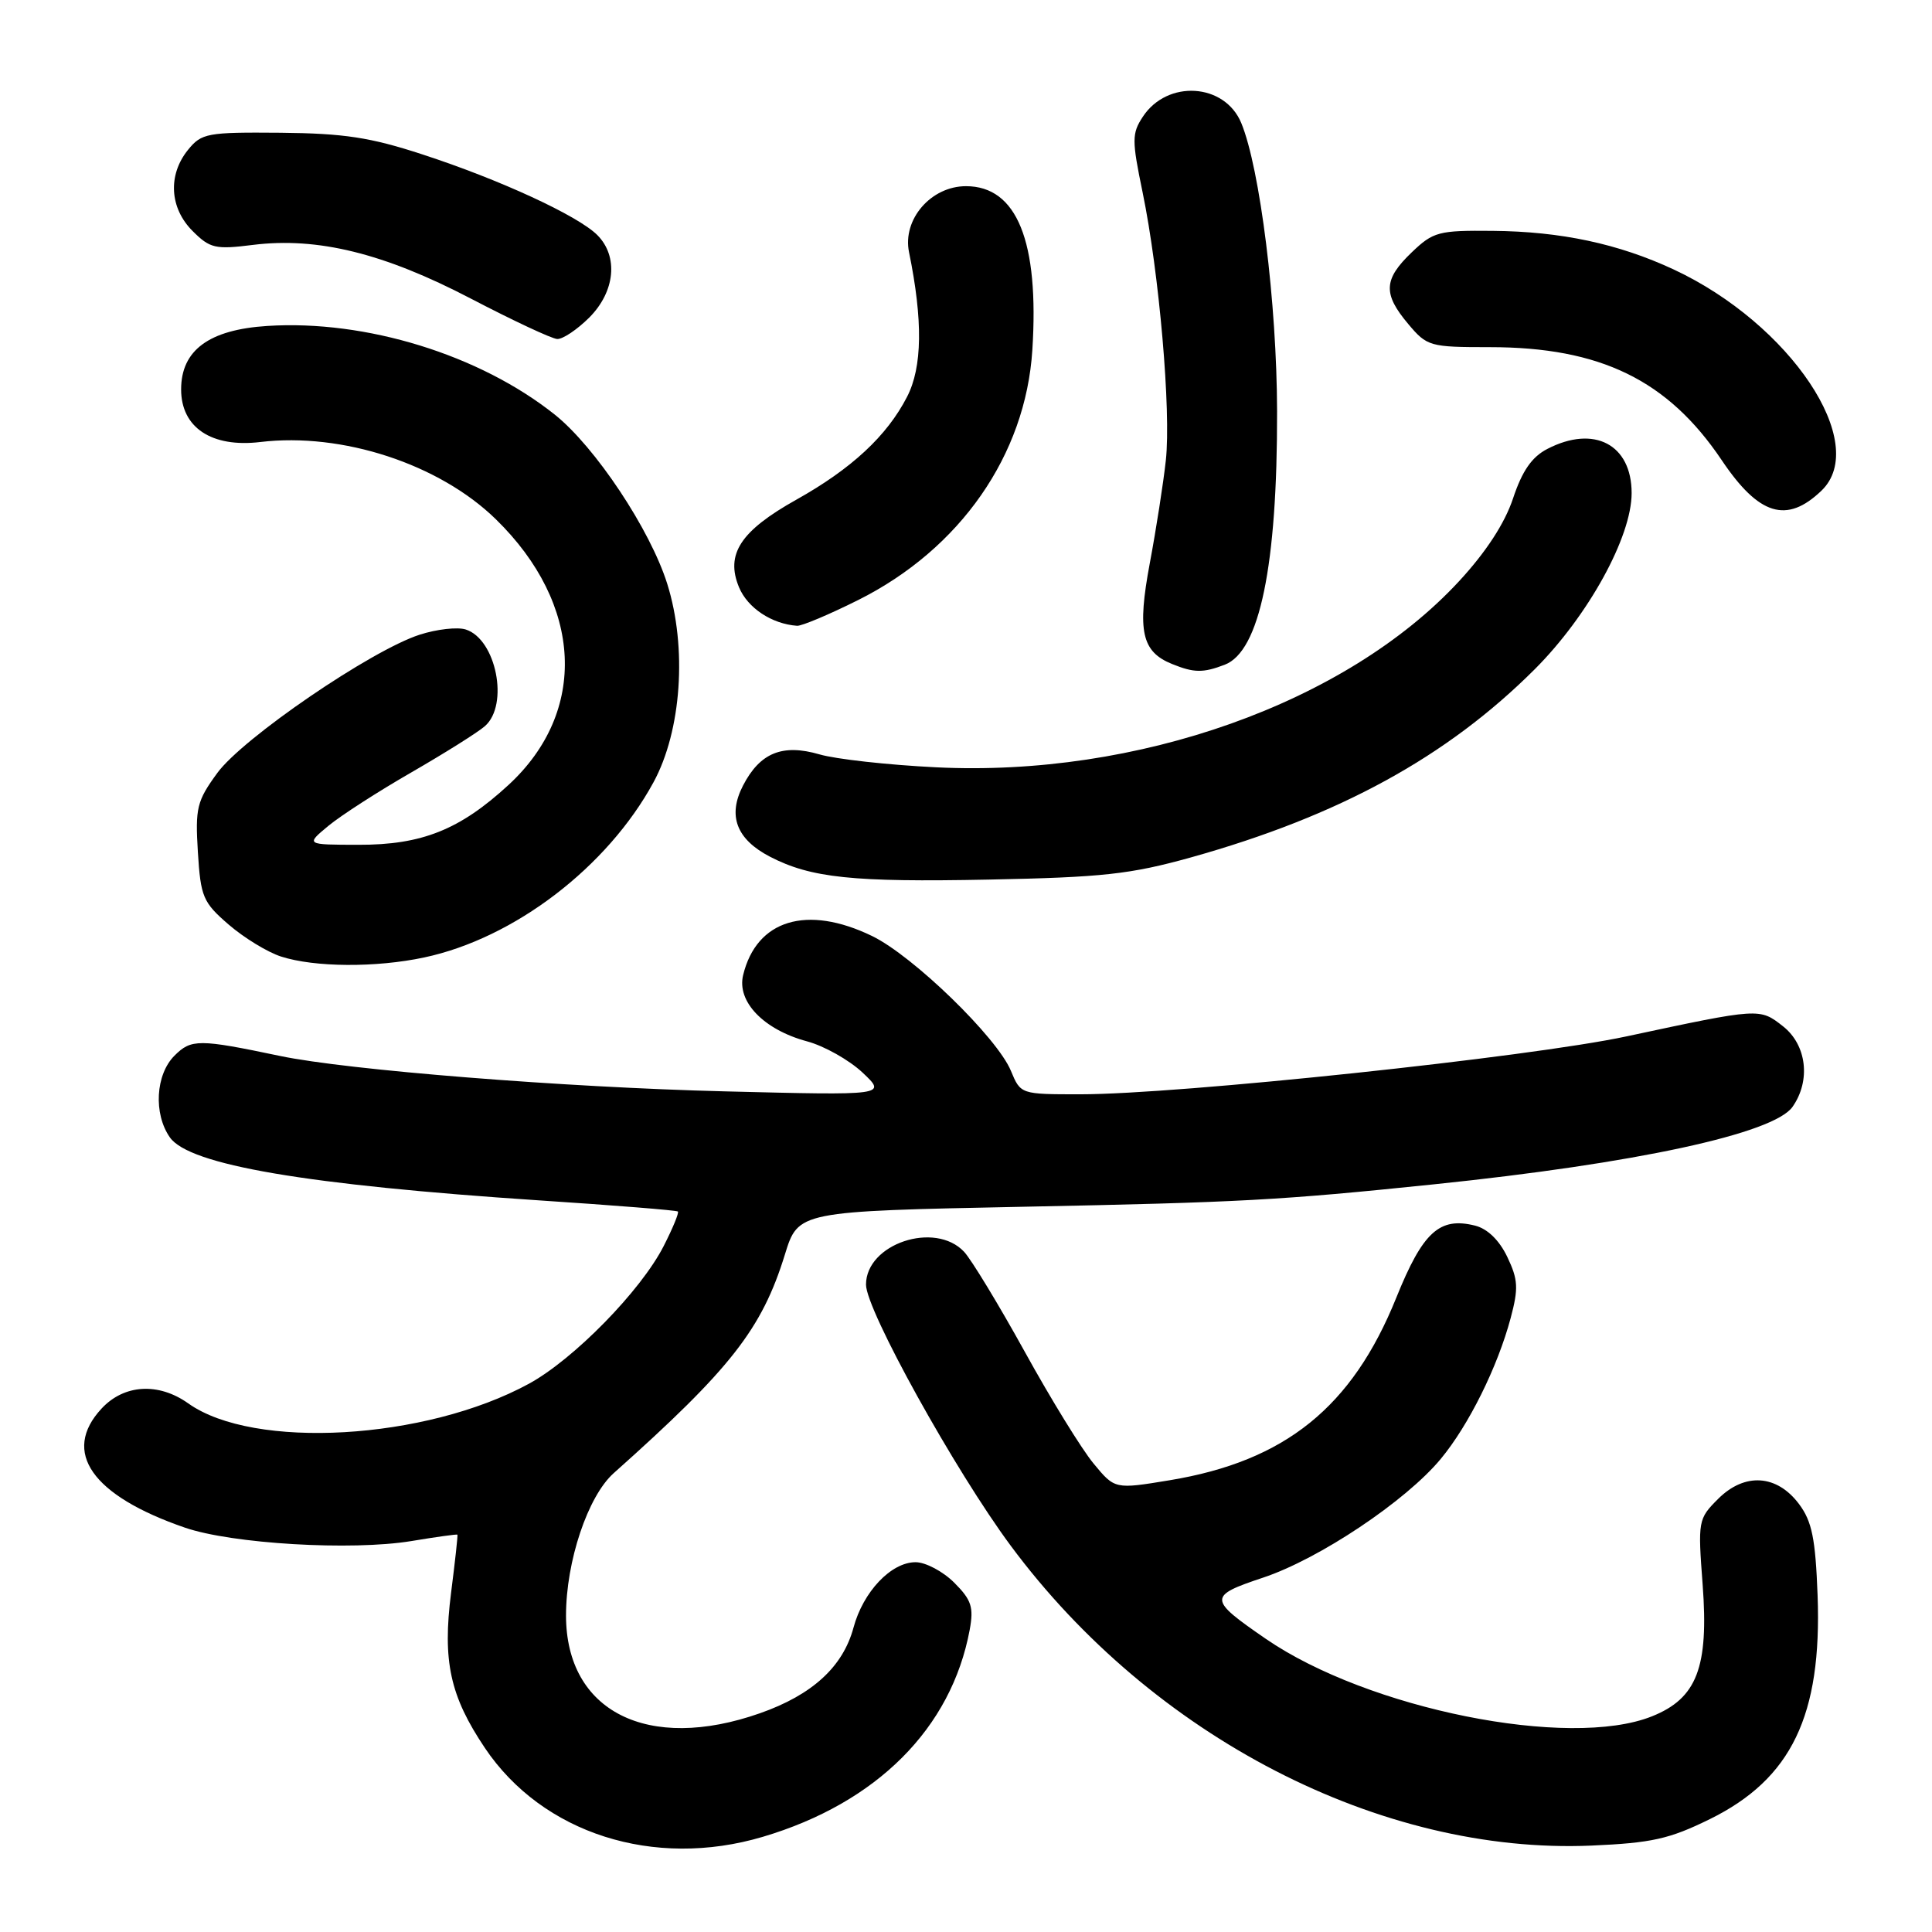 <?xml version="1.0" encoding="UTF-8" standalone="no"?>
<!DOCTYPE svg PUBLIC "-//W3C//DTD SVG 1.1//EN" "http://www.w3.org/Graphics/SVG/1.1/DTD/svg11.dtd" >
<svg xmlns="http://www.w3.org/2000/svg" xmlns:xlink="http://www.w3.org/1999/xlink" version="1.1" viewBox="0 0 256 256">
 <g >
 <path fill="currentColor"
d=" M 101.07 243.39 C 116.17 238.91 126.06 229.02 128.49 215.96 C 129.04 212.96 128.73 212.00 126.44 209.71 C 124.95 208.22 122.64 207.00 121.32 207.00 C 118.08 207.00 114.37 210.91 113.09 215.68 C 111.69 220.86 107.63 224.58 100.71 227.01 C 85.84 232.24 75.01 226.78 75.00 214.07 C 75.00 206.88 77.89 198.26 81.32 195.20 C 96.83 181.37 100.95 176.11 104.00 166.24 C 105.77 160.50 105.77 160.50 135.64 159.90 C 164.50 159.32 169.50 159.05 190.00 156.93 C 216.72 154.17 235.04 150.21 237.52 146.66 C 239.96 143.19 239.40 138.46 236.26 135.99 C 233.15 133.55 233.21 133.54 215.50 137.33 C 202.65 140.08 156.21 145.00 143.15 145.00 C 135.24 145.00 135.24 145.00 133.95 141.89 C 132.12 137.47 120.98 126.65 115.54 124.02 C 106.92 119.85 100.25 121.87 98.47 129.20 C 97.61 132.72 101.18 136.43 106.92 137.98 C 109.21 138.59 112.52 140.46 114.29 142.12 C 117.50 145.15 117.50 145.15 96.00 144.61 C 74.73 144.08 46.03 141.79 37.11 139.92 C 26.34 137.66 25.34 137.66 23.12 139.88 C 20.61 142.39 20.32 147.58 22.51 150.71 C 25.07 154.37 40.59 157.01 71.50 159.06 C 81.40 159.71 89.64 160.37 89.82 160.53 C 90.00 160.68 89.15 162.74 87.94 165.11 C 84.93 171.02 76.01 180.13 70.07 183.36 C 56.37 190.82 33.61 192.13 24.95 185.96 C 21.00 183.15 16.44 183.42 13.45 186.65 C 8.12 192.40 12.18 198.18 24.50 202.42 C 30.75 204.57 46.57 205.50 54.50 204.20 C 57.80 203.65 60.55 203.27 60.61 203.35 C 60.68 203.43 60.30 206.90 59.77 211.05 C 58.62 220.12 59.63 224.74 64.26 231.63 C 71.88 242.95 86.64 247.67 101.07 243.39 Z  M 226.55 241.05 C 237.38 235.72 241.43 227.31 240.84 211.38 C 240.56 203.91 240.10 201.60 238.40 199.32 C 235.46 195.37 231.19 195.09 227.66 198.61 C 225.01 201.26 224.97 201.50 225.61 209.98 C 226.43 220.93 224.85 225.04 218.90 227.42 C 207.92 231.82 181.26 226.46 167.72 217.15 C 160.08 211.89 160.06 211.48 167.38 209.04 C 174.80 206.57 186.29 198.89 190.91 193.31 C 194.61 188.85 198.44 181.13 200.17 174.65 C 201.22 170.71 201.16 169.56 199.73 166.56 C 198.67 164.34 197.10 162.81 195.45 162.40 C 190.74 161.22 188.53 163.24 185.02 171.94 C 179.17 186.46 170.30 193.61 154.99 196.14 C 147.72 197.34 147.72 197.34 144.90 193.92 C 143.34 192.04 139.24 185.38 135.79 179.12 C 132.33 172.86 128.71 166.90 127.75 165.87 C 123.89 161.75 114.75 164.81 114.75 170.22 C 114.75 173.58 126.57 194.90 133.93 204.82 C 152.71 230.14 182.96 245.75 210.88 244.55 C 218.87 244.20 221.20 243.68 226.55 241.05 Z  M 56.20 126.87 C 68.12 124.34 80.47 114.91 86.59 103.66 C 90.31 96.83 91.07 85.81 88.41 77.35 C 86.15 70.16 78.86 59.20 73.50 54.93 C 63.56 47.01 48.47 42.35 35.42 43.19 C 27.70 43.68 24.00 46.41 24.00 51.60 C 24.00 56.66 28.04 59.34 34.49 58.57 C 45.35 57.27 58.22 61.49 65.71 68.81 C 77.24 80.07 77.92 94.29 67.39 104.00 C 60.93 109.95 55.90 111.96 47.50 111.94 C 40.50 111.93 40.50 111.93 43.50 109.44 C 45.15 108.07 50.10 104.88 54.50 102.35 C 58.90 99.81 63.29 97.06 64.25 96.22 C 67.48 93.40 65.75 84.69 61.71 83.41 C 60.61 83.06 57.87 83.37 55.61 84.10 C 49.20 86.16 32.15 97.81 28.79 102.43 C 26.08 106.14 25.86 107.07 26.22 112.91 C 26.59 118.85 26.89 119.57 30.31 122.52 C 32.34 124.27 35.46 126.18 37.25 126.75 C 41.69 128.18 49.82 128.23 56.20 126.87 Z  M 157.81 113.61 C 177.44 108.12 191.74 100.29 203.38 88.66 C 210.46 81.57 216.20 71.14 216.20 65.34 C 216.20 58.89 211.23 56.28 205.04 59.48 C 202.98 60.54 201.70 62.39 200.49 66.03 C 199.39 69.34 196.91 73.15 193.31 77.04 C 178.38 93.16 150.69 103.00 124.00 101.67 C 117.67 101.36 110.74 100.59 108.59 99.96 C 103.68 98.53 100.70 99.74 98.45 104.10 C 96.39 108.09 97.58 111.21 102.03 113.52 C 107.46 116.33 113.03 116.91 131.00 116.55 C 146.12 116.25 149.76 115.85 157.81 113.61 Z  M 162.28 88.08 C 166.91 86.32 169.26 74.95 169.22 54.50 C 169.19 40.21 166.96 22.31 164.47 16.29 C 162.27 11.00 154.67 10.53 151.43 15.47 C 149.97 17.69 149.97 18.57 151.40 25.48 C 153.60 36.14 155.19 54.47 154.48 60.99 C 154.15 64.02 153.19 70.17 152.35 74.65 C 150.67 83.62 151.28 86.37 155.32 87.99 C 158.21 89.16 159.41 89.18 162.28 88.08 Z  M 113.71 79.51 C 127.23 72.75 135.90 60.30 136.79 46.39 C 137.71 31.99 134.75 24.67 128.00 24.67 C 123.36 24.67 119.56 29.07 120.45 33.41 C 122.30 42.44 122.22 48.65 120.19 52.58 C 117.53 57.76 112.83 62.12 105.52 66.21 C 98.11 70.36 96.11 73.43 97.92 77.81 C 99.06 80.56 102.26 82.68 105.62 82.92 C 106.23 82.96 109.87 81.43 113.71 79.51 Z  M 241.35 65.02 C 247.84 58.79 237.23 42.91 221.76 35.70 C 214.46 32.30 206.83 30.67 197.81 30.59 C 190.62 30.52 189.92 30.70 187.06 33.44 C 183.32 37.02 183.23 38.93 186.59 42.92 C 189.09 45.90 189.45 46.00 197.41 46.00 C 212.05 46.00 221.00 50.36 228.14 60.98 C 233.06 68.30 236.75 69.43 241.35 65.02 Z  M 78.08 42.08 C 81.51 38.64 81.97 33.97 79.14 31.14 C 76.58 28.58 66.22 23.80 56.00 20.47 C 49.08 18.20 45.58 17.67 37.16 17.59 C 27.45 17.51 26.71 17.64 24.91 19.86 C 22.22 23.18 22.47 27.57 25.52 30.61 C 27.82 32.91 28.53 33.08 33.52 32.45 C 42.08 31.39 50.86 33.55 62.38 39.56 C 67.94 42.46 73.10 44.88 73.83 44.92 C 74.56 44.96 76.47 43.68 78.08 42.08 Z "/>
</g>
</svg>